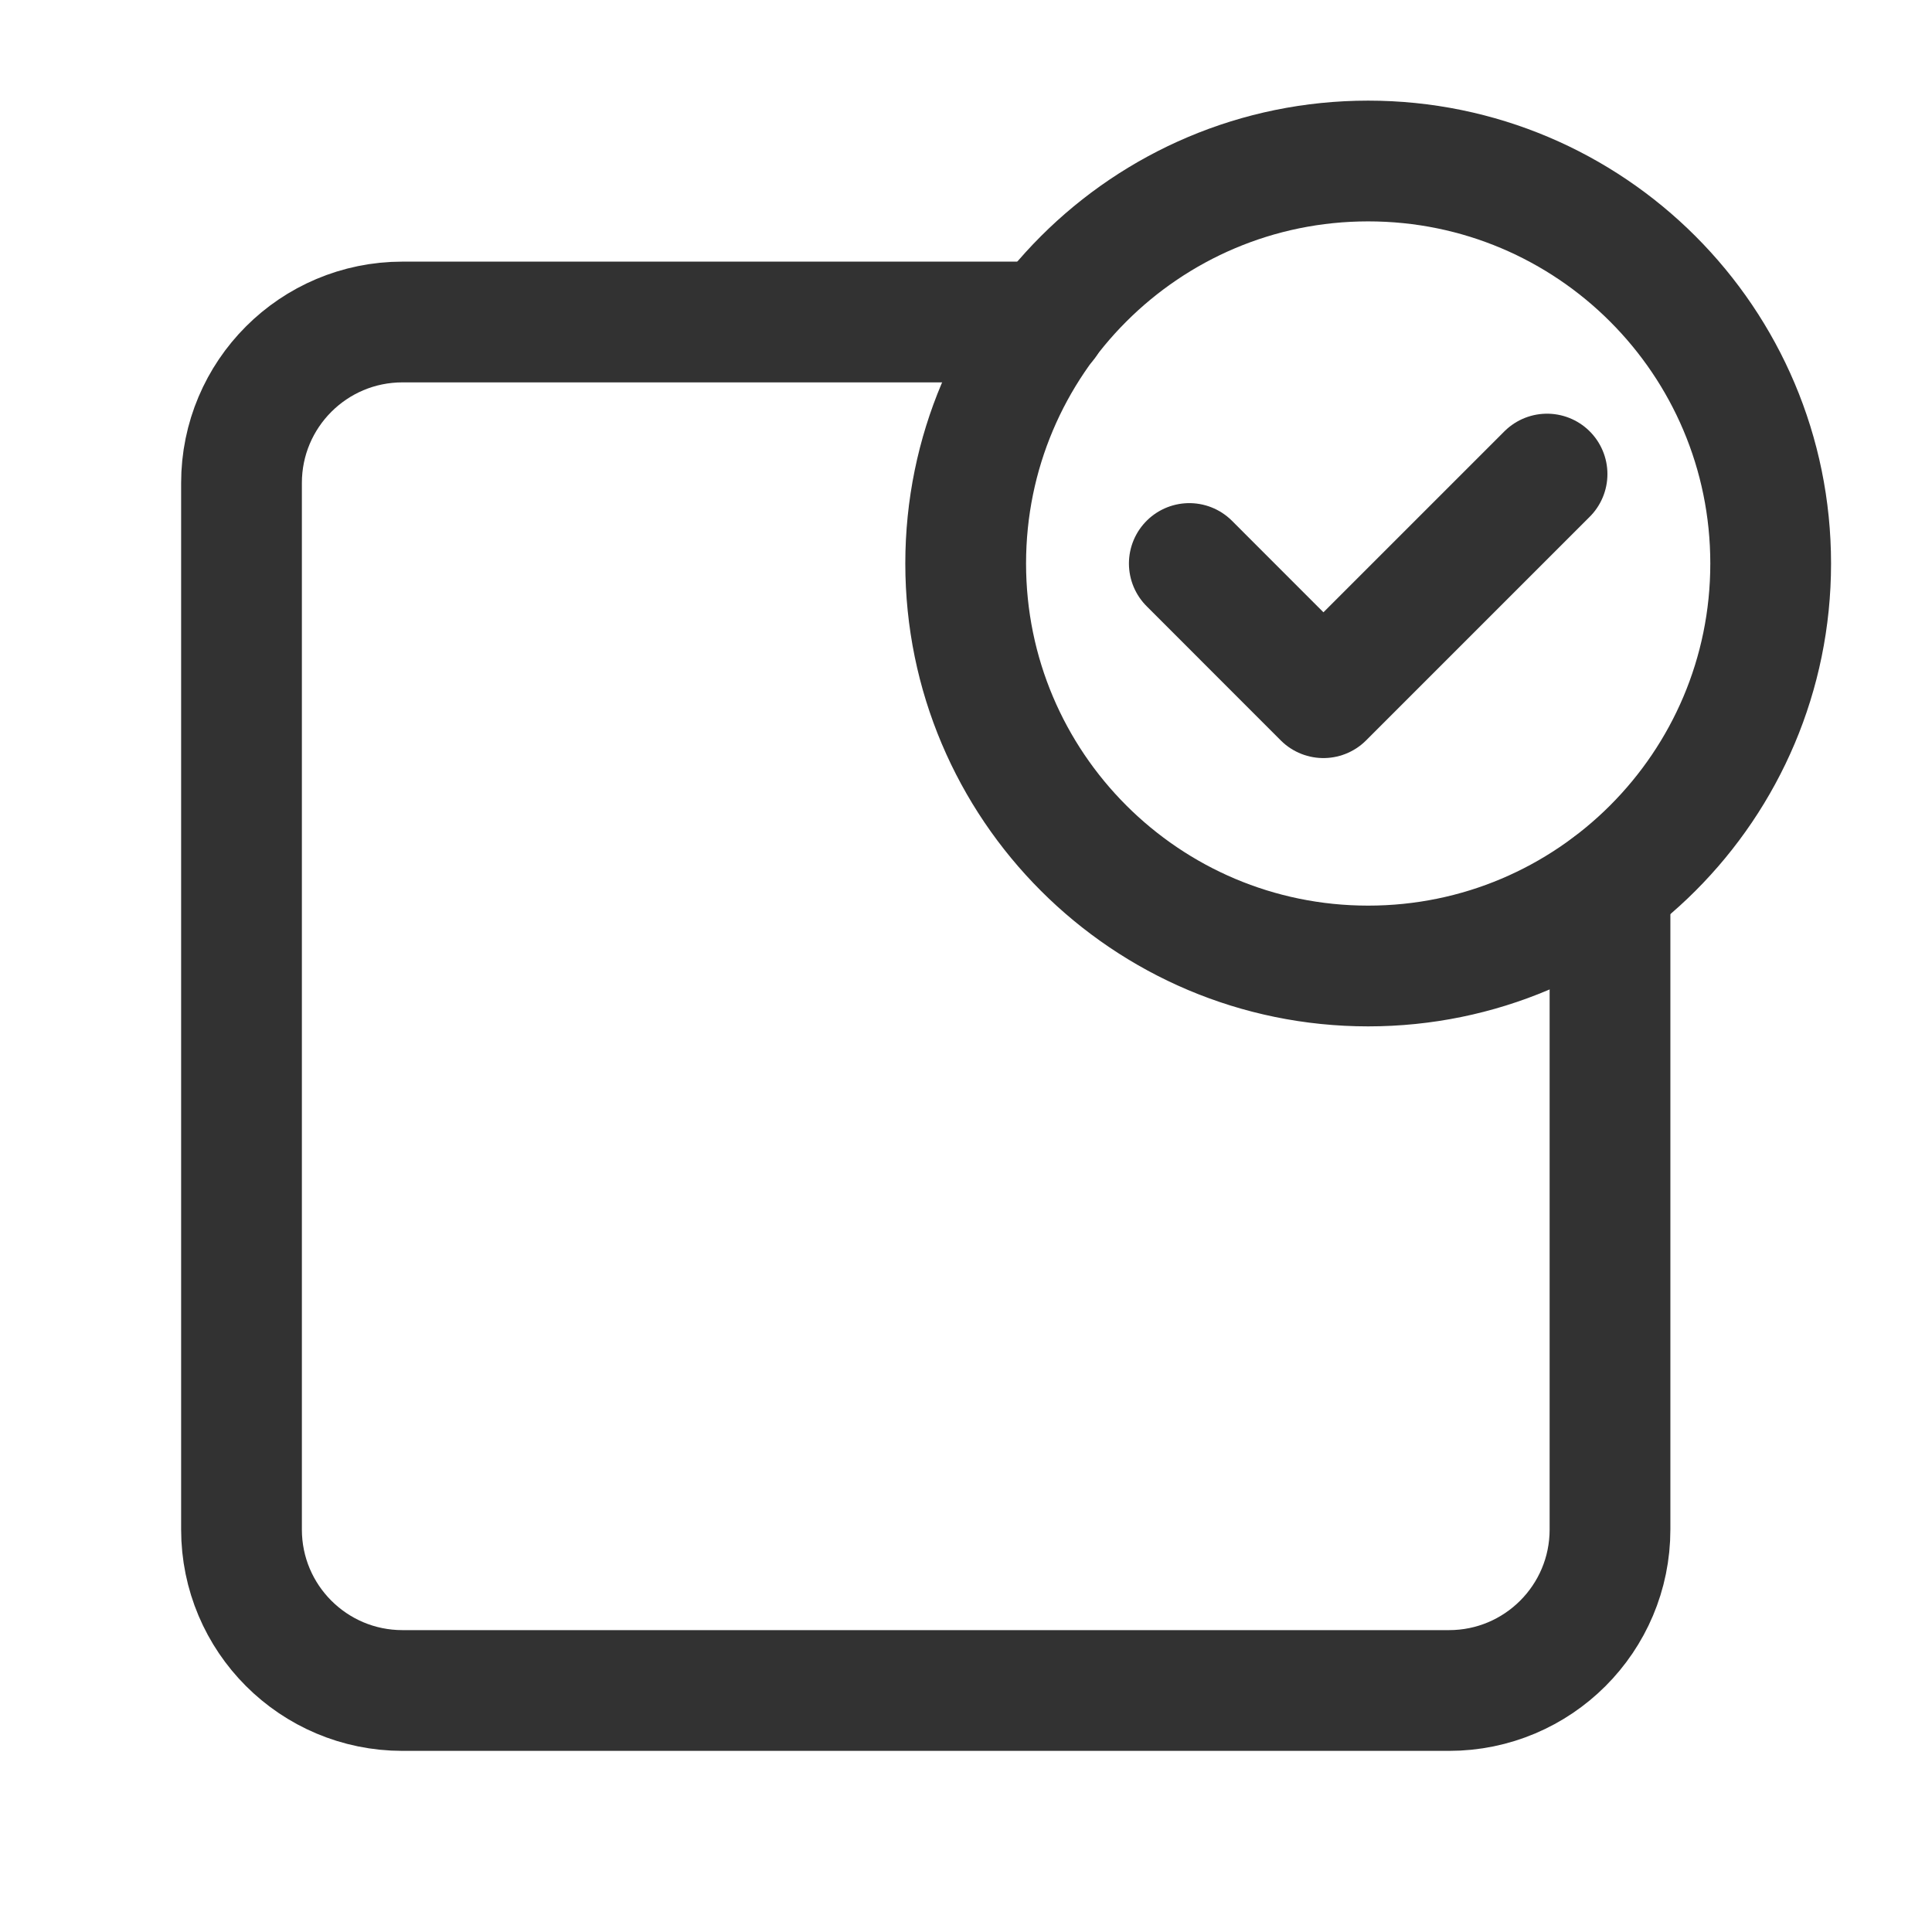 <?xml version="1.0" encoding="UTF-8"?><svg version="1.1" viewBox="0 0 24 24" xmlns="http://www.w3.org/2000/svg" xmlns:xlink="http://www.w3.org/1999/xlink"><!--Generated by IJSVG (https://github.com/iconjar/IJSVG)--><g fill="none"><path d="M0,0h24v24h-24Z"></path><path stroke="#323232" stroke-linecap="round" stroke-linejoin="round" stroke-width="1.5" d="M13,4h-8c-1.105,0 -2,0.895 -2,2v13c0,1.105 0.895,2 2,2h13c1.105,0 2,-0.895 2,-2v-8"></path><path stroke="#323232" stroke-linecap="round" stroke-linejoin="round" stroke-width="1.5" d="M16.996,12c-2.761,0 -5,-2.239 -5,-5c0,-2.761 2.239,-5 5,-5c2.762,0 5,2.239 5,5c0,2.761 -2.238,5 -5,5"></path><path stroke="#323232" stroke-linecap="round" stroke-linejoin="round" stroke-width="1.5" d="M19.218,5.889l-2.778,2.778l-1.666,-1.667"></path></g></svg>